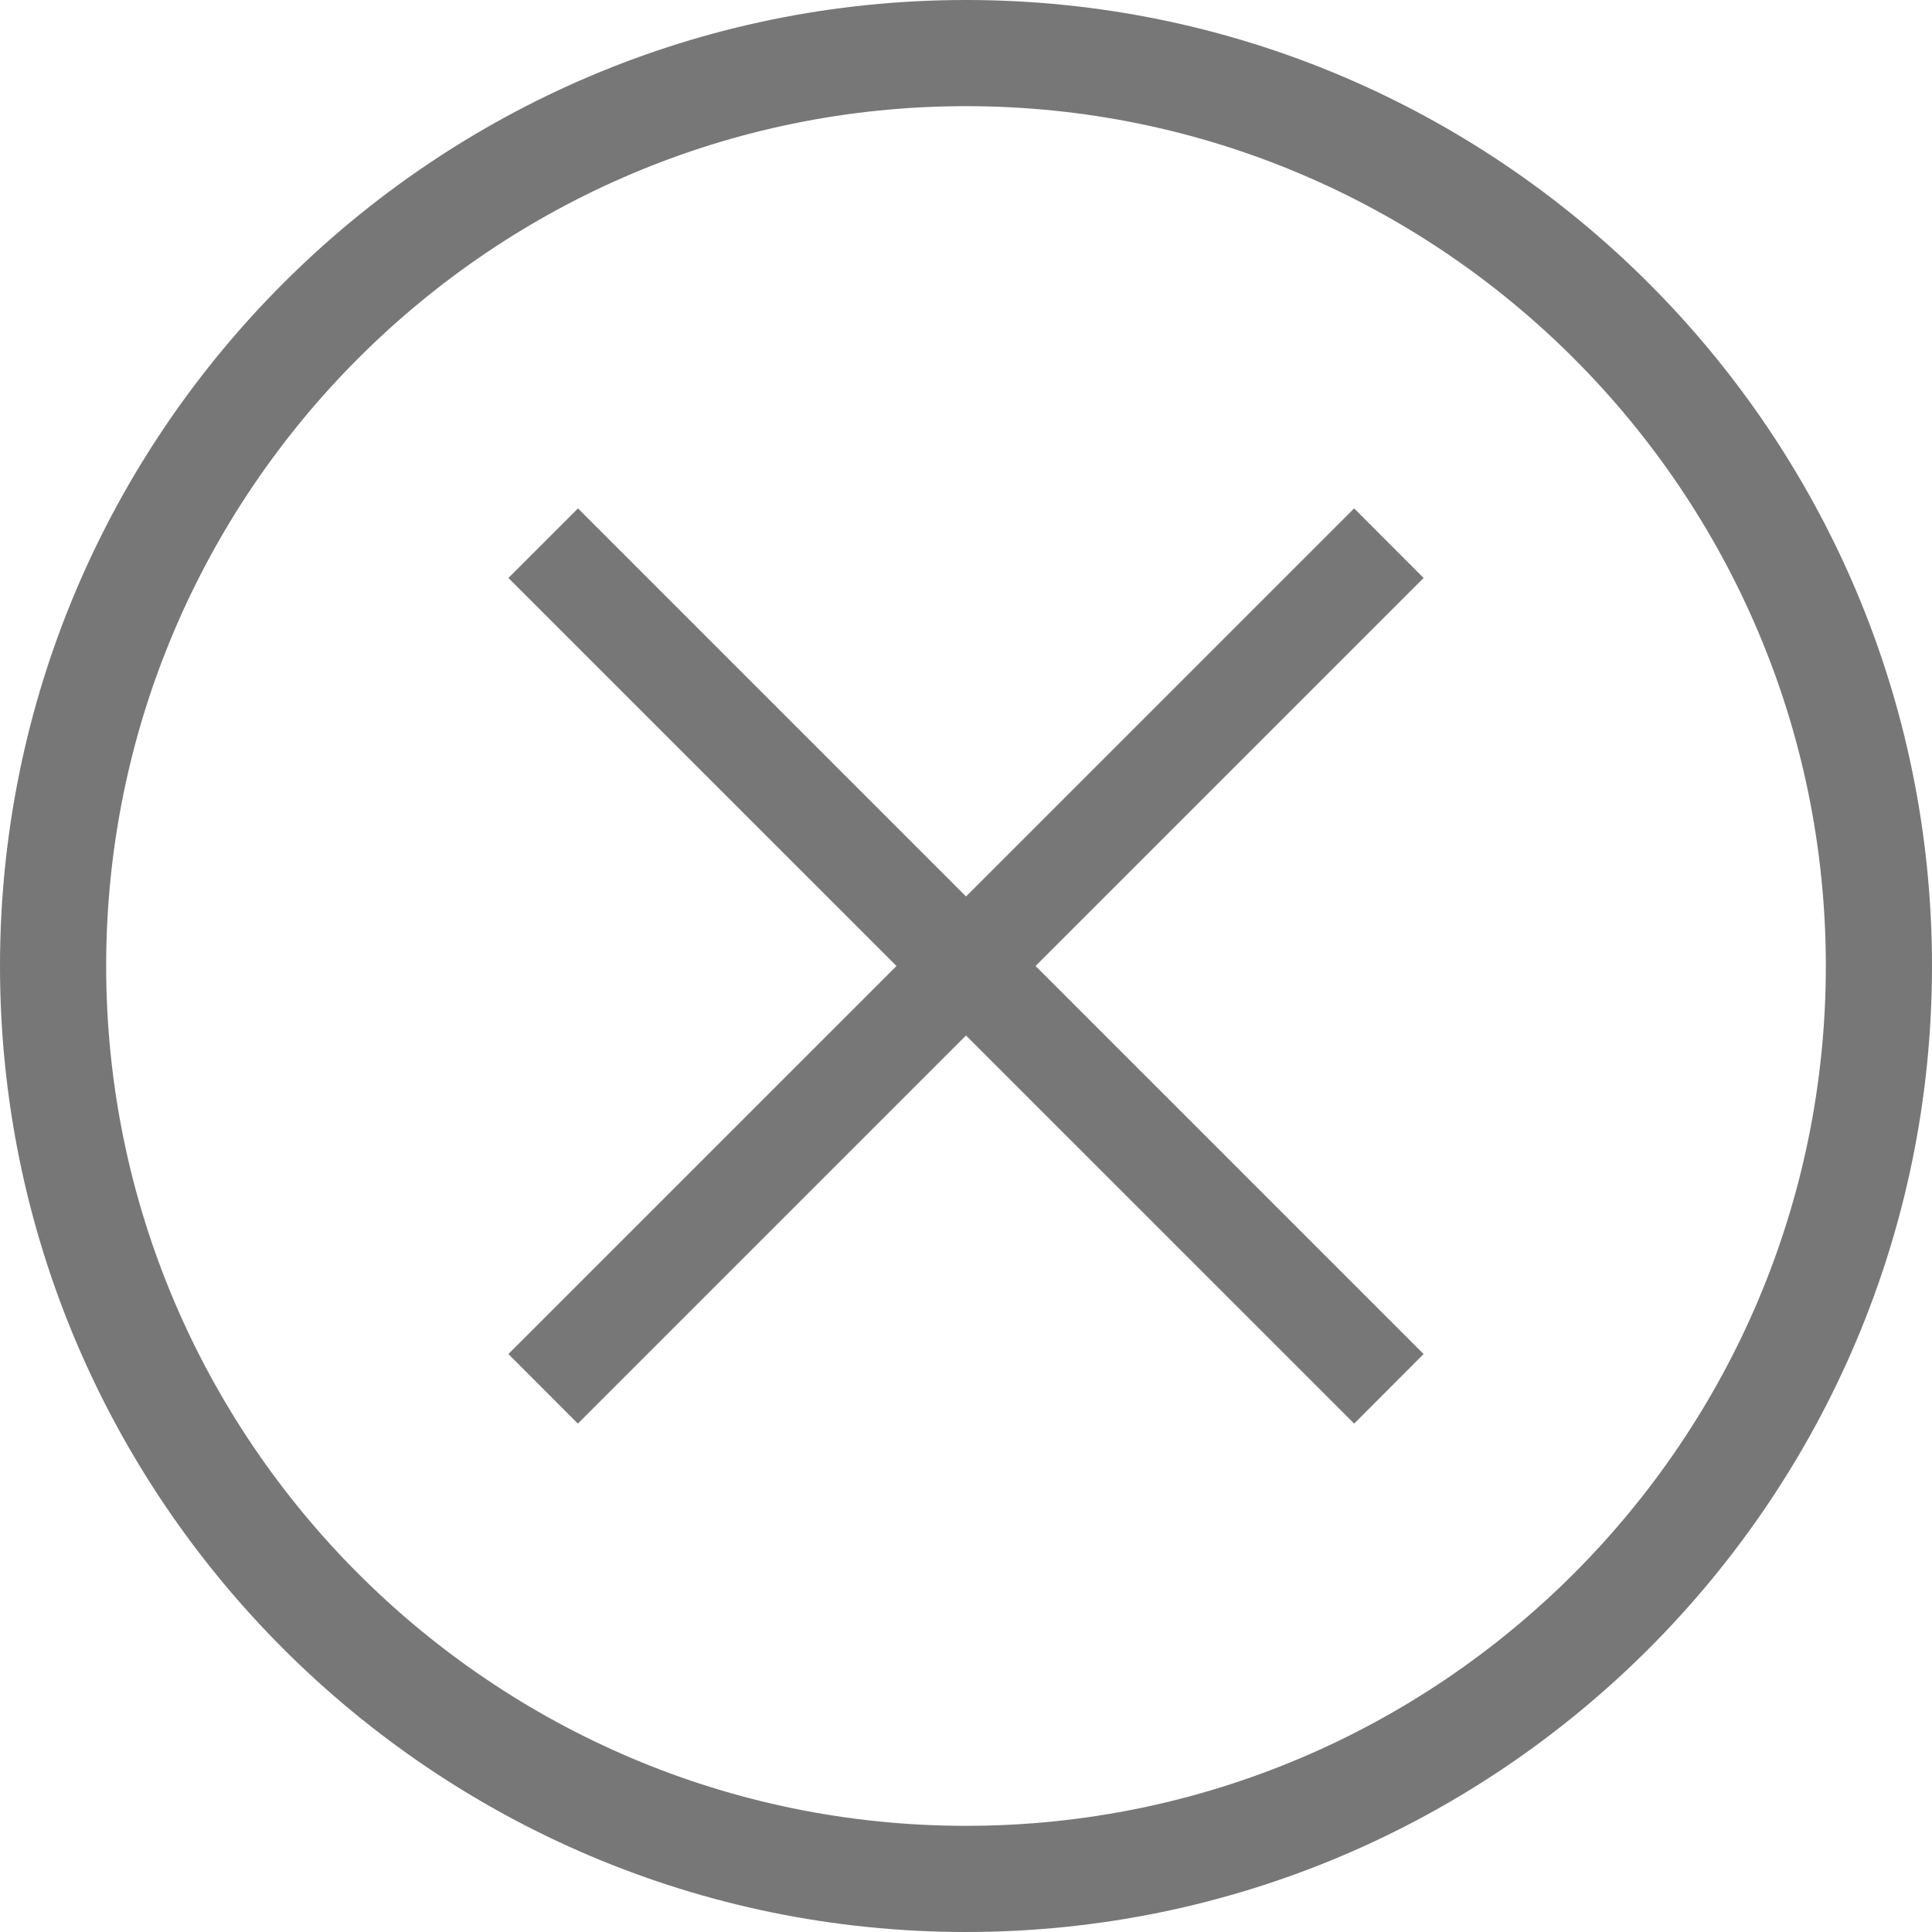 <svg xmlns="http://www.w3.org/2000/svg" xmlns:xlink="http://www.w3.org/1999/xlink" width="20" height="20" viewBox="0 0 20 20">
    <path fill="#777" d="M10 1.099c-4.908 0-8.901 3.993-8.901 8.901 0 4.908 3.993 8.901 8.901 8.901 4.908 0 8.901-3.993 8.901-8.901 0-4.908-3.993-8.901-8.901-8.901M10 20C4.486 20 0 15.514 0 10S4.486 0 10 0s10 4.486 10 10-4.486 10-10 10" />
    <path fill="#777" d="M5.982 14.737l-.719-.72 8.755-8.754.719.72z" />
    <path fill="#777" d="M14.018 14.737L5.263 5.983l.72-.72 8.754 8.754z" />
</svg>
